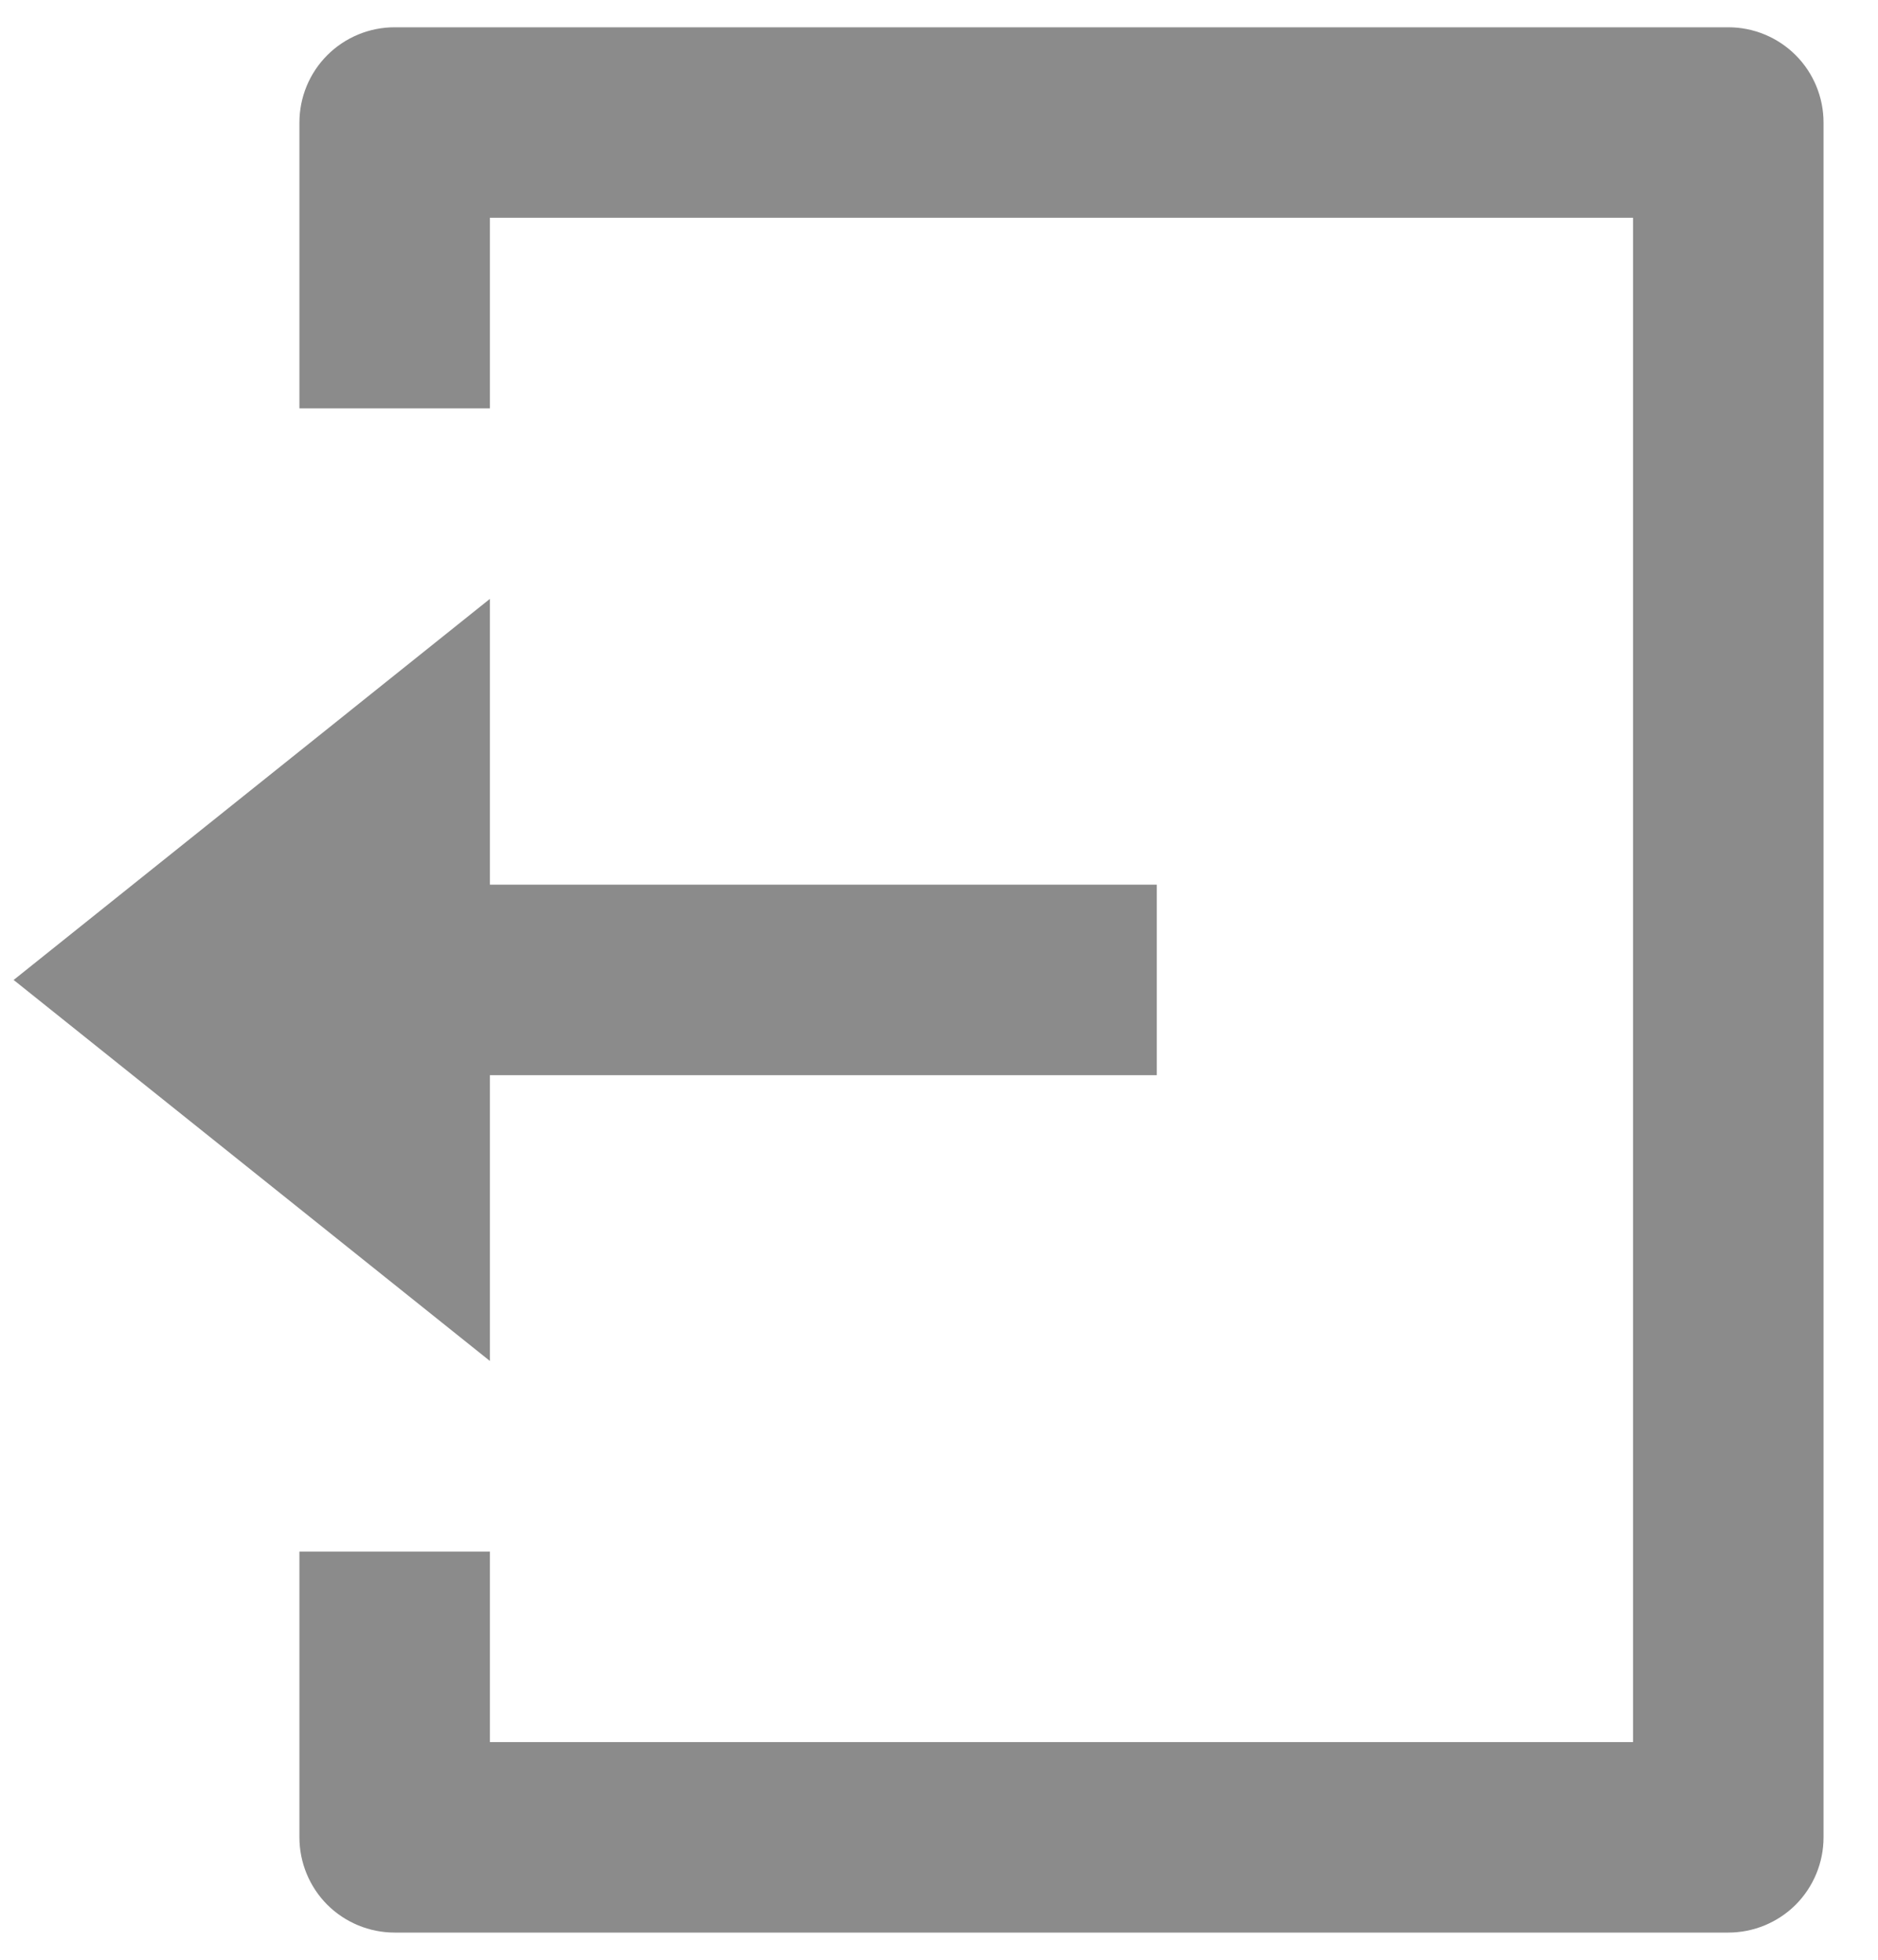 <svg width="23" height="24" viewBox="0 0 23 24" fill="none" xmlns="http://www.w3.org/2000/svg">
<path opacity="0.6" d="M3.667 19.001H6V21.334H20V2.667H6V5.001H3.667V1.501C3.667 1.191 3.79 0.894 4.008 0.676C4.227 0.457 4.524 0.334 4.833 0.334H21.167C21.476 0.334 21.773 0.457 21.992 0.676C22.21 0.894 22.333 1.191 22.333 1.501V22.501C22.333 22.81 22.21 23.107 21.992 23.326C21.773 23.544 21.476 23.667 21.167 23.667H4.833C4.524 23.667 4.227 23.544 4.008 23.326C3.79 23.107 3.667 22.81 3.667 22.501V19.001ZM6 10.834H14.167V13.167H6V16.667L0.167 12.001L6 7.334V10.834Z" fill="#3E3E3E"/>
</svg>
